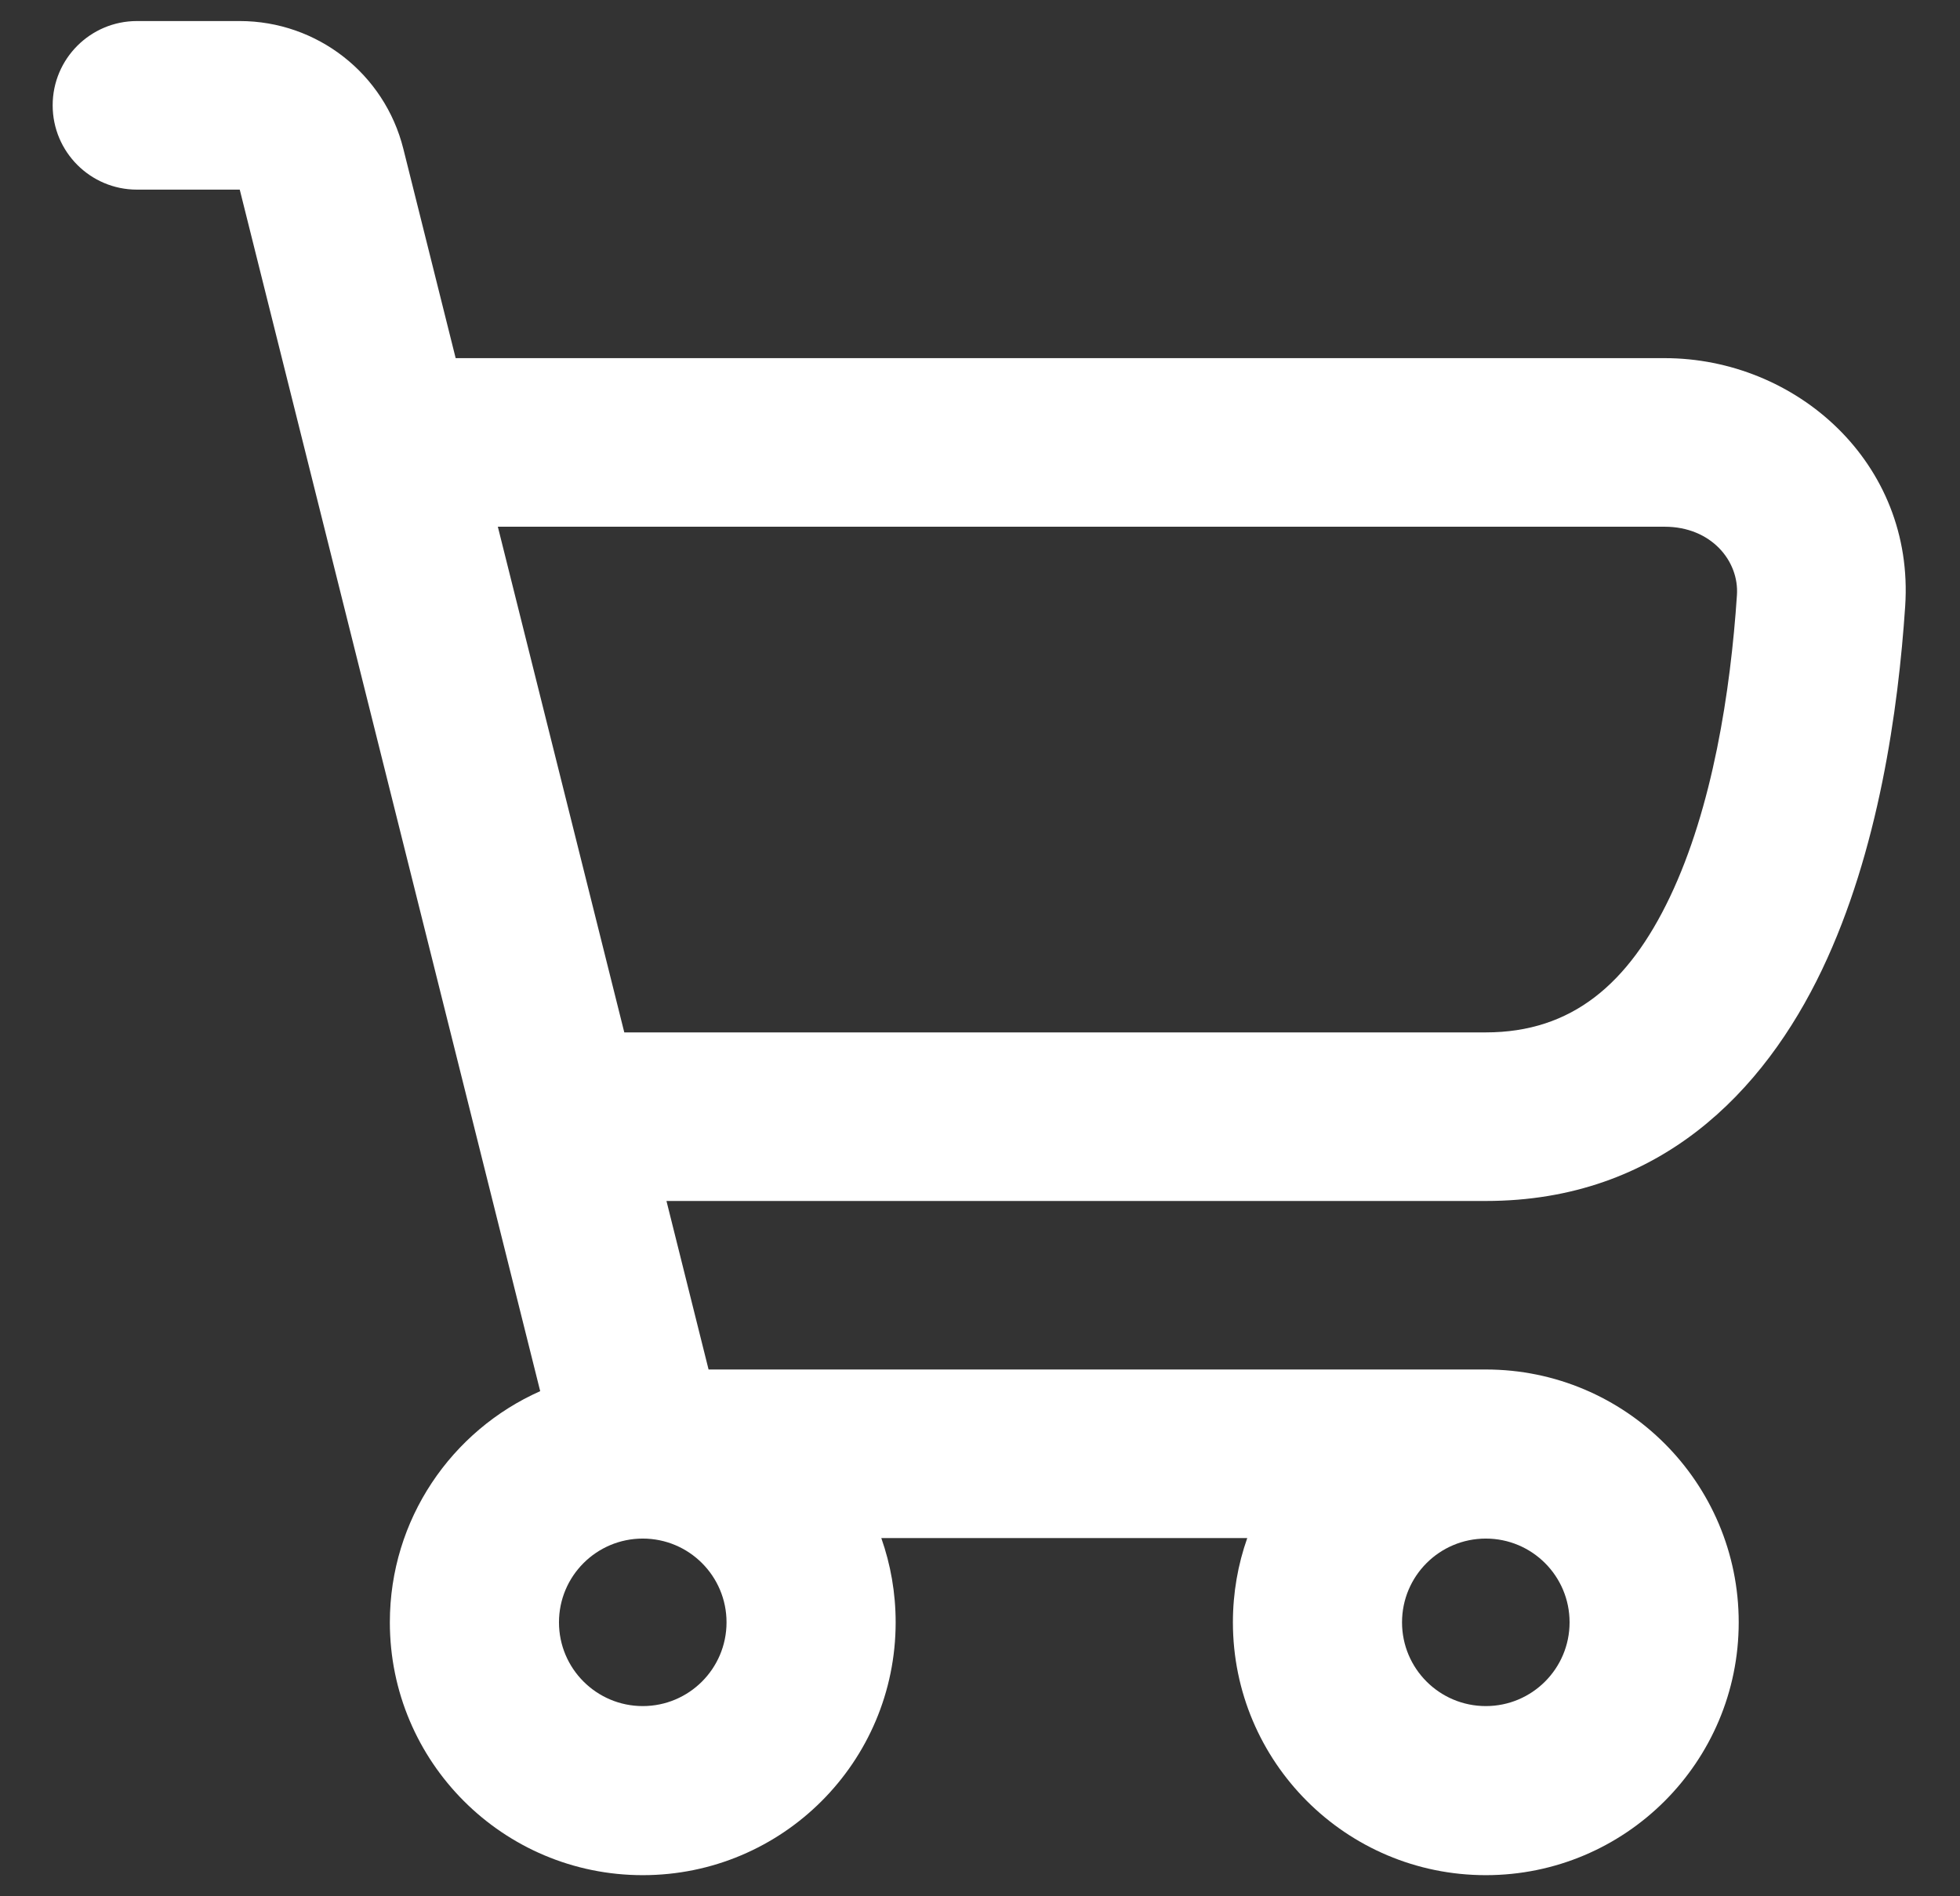 <svg width="31" height="30" viewBox="0 0 31 30" fill="white" xmlns="http://www.w3.org/2000/svg">
<rect x="0" y="0" width="31" height="30" fill="#333333" stroke="none"/>
<path fill-rule="evenodd" clip-rule="evenodd" d="M2.166 0.333C1.43 0.333 0.833 0.93 0.833 1.666C0.833 2.403 1.43 3 2.166 3H3.792L8.544 22.009C7.143 22.631 6.166 24.035 6.166 25.666C6.166 27.875 7.957 29.666 10.166 29.666C12.376 29.666 14.166 27.875 14.166 25.666C14.166 25.199 14.086 24.75 13.939 24.333H19.727C19.58 24.75 19.5 25.199 19.5 25.666C19.5 27.875 21.291 29.666 23.5 29.666C25.709 29.666 27.5 27.875 27.5 25.666C27.5 23.457 25.709 21.666 23.5 21.666H11.207L10.541 19H23.5C26.252 19 27.902 17.261 28.818 15.341C29.713 13.465 30.024 11.222 30.133 9.591C30.284 7.32 28.407 5.666 26.328 5.666H7.207L6.379 2.353C6.082 1.166 5.016 0.333 3.792 0.333H2.166ZM23.5 16.333H9.874L7.874 8.333H26.328C27.065 8.333 27.508 8.875 27.472 9.414C27.371 10.936 27.087 12.775 26.411 14.193C25.756 15.566 24.86 16.333 23.5 16.333ZM23.5 26.991C22.768 26.991 22.175 26.398 22.175 25.666C22.175 24.934 22.768 24.341 23.5 24.341C24.232 24.341 24.825 24.934 24.825 25.666C24.825 26.398 24.232 26.991 23.5 26.991ZM8.841 25.666C8.841 26.398 9.435 26.991 10.166 26.991C10.898 26.991 11.491 26.398 11.491 25.666C11.491 24.934 10.898 24.341 10.166 24.341C9.435 24.341 8.841 24.934 8.841 25.666Z" />
</svg>
